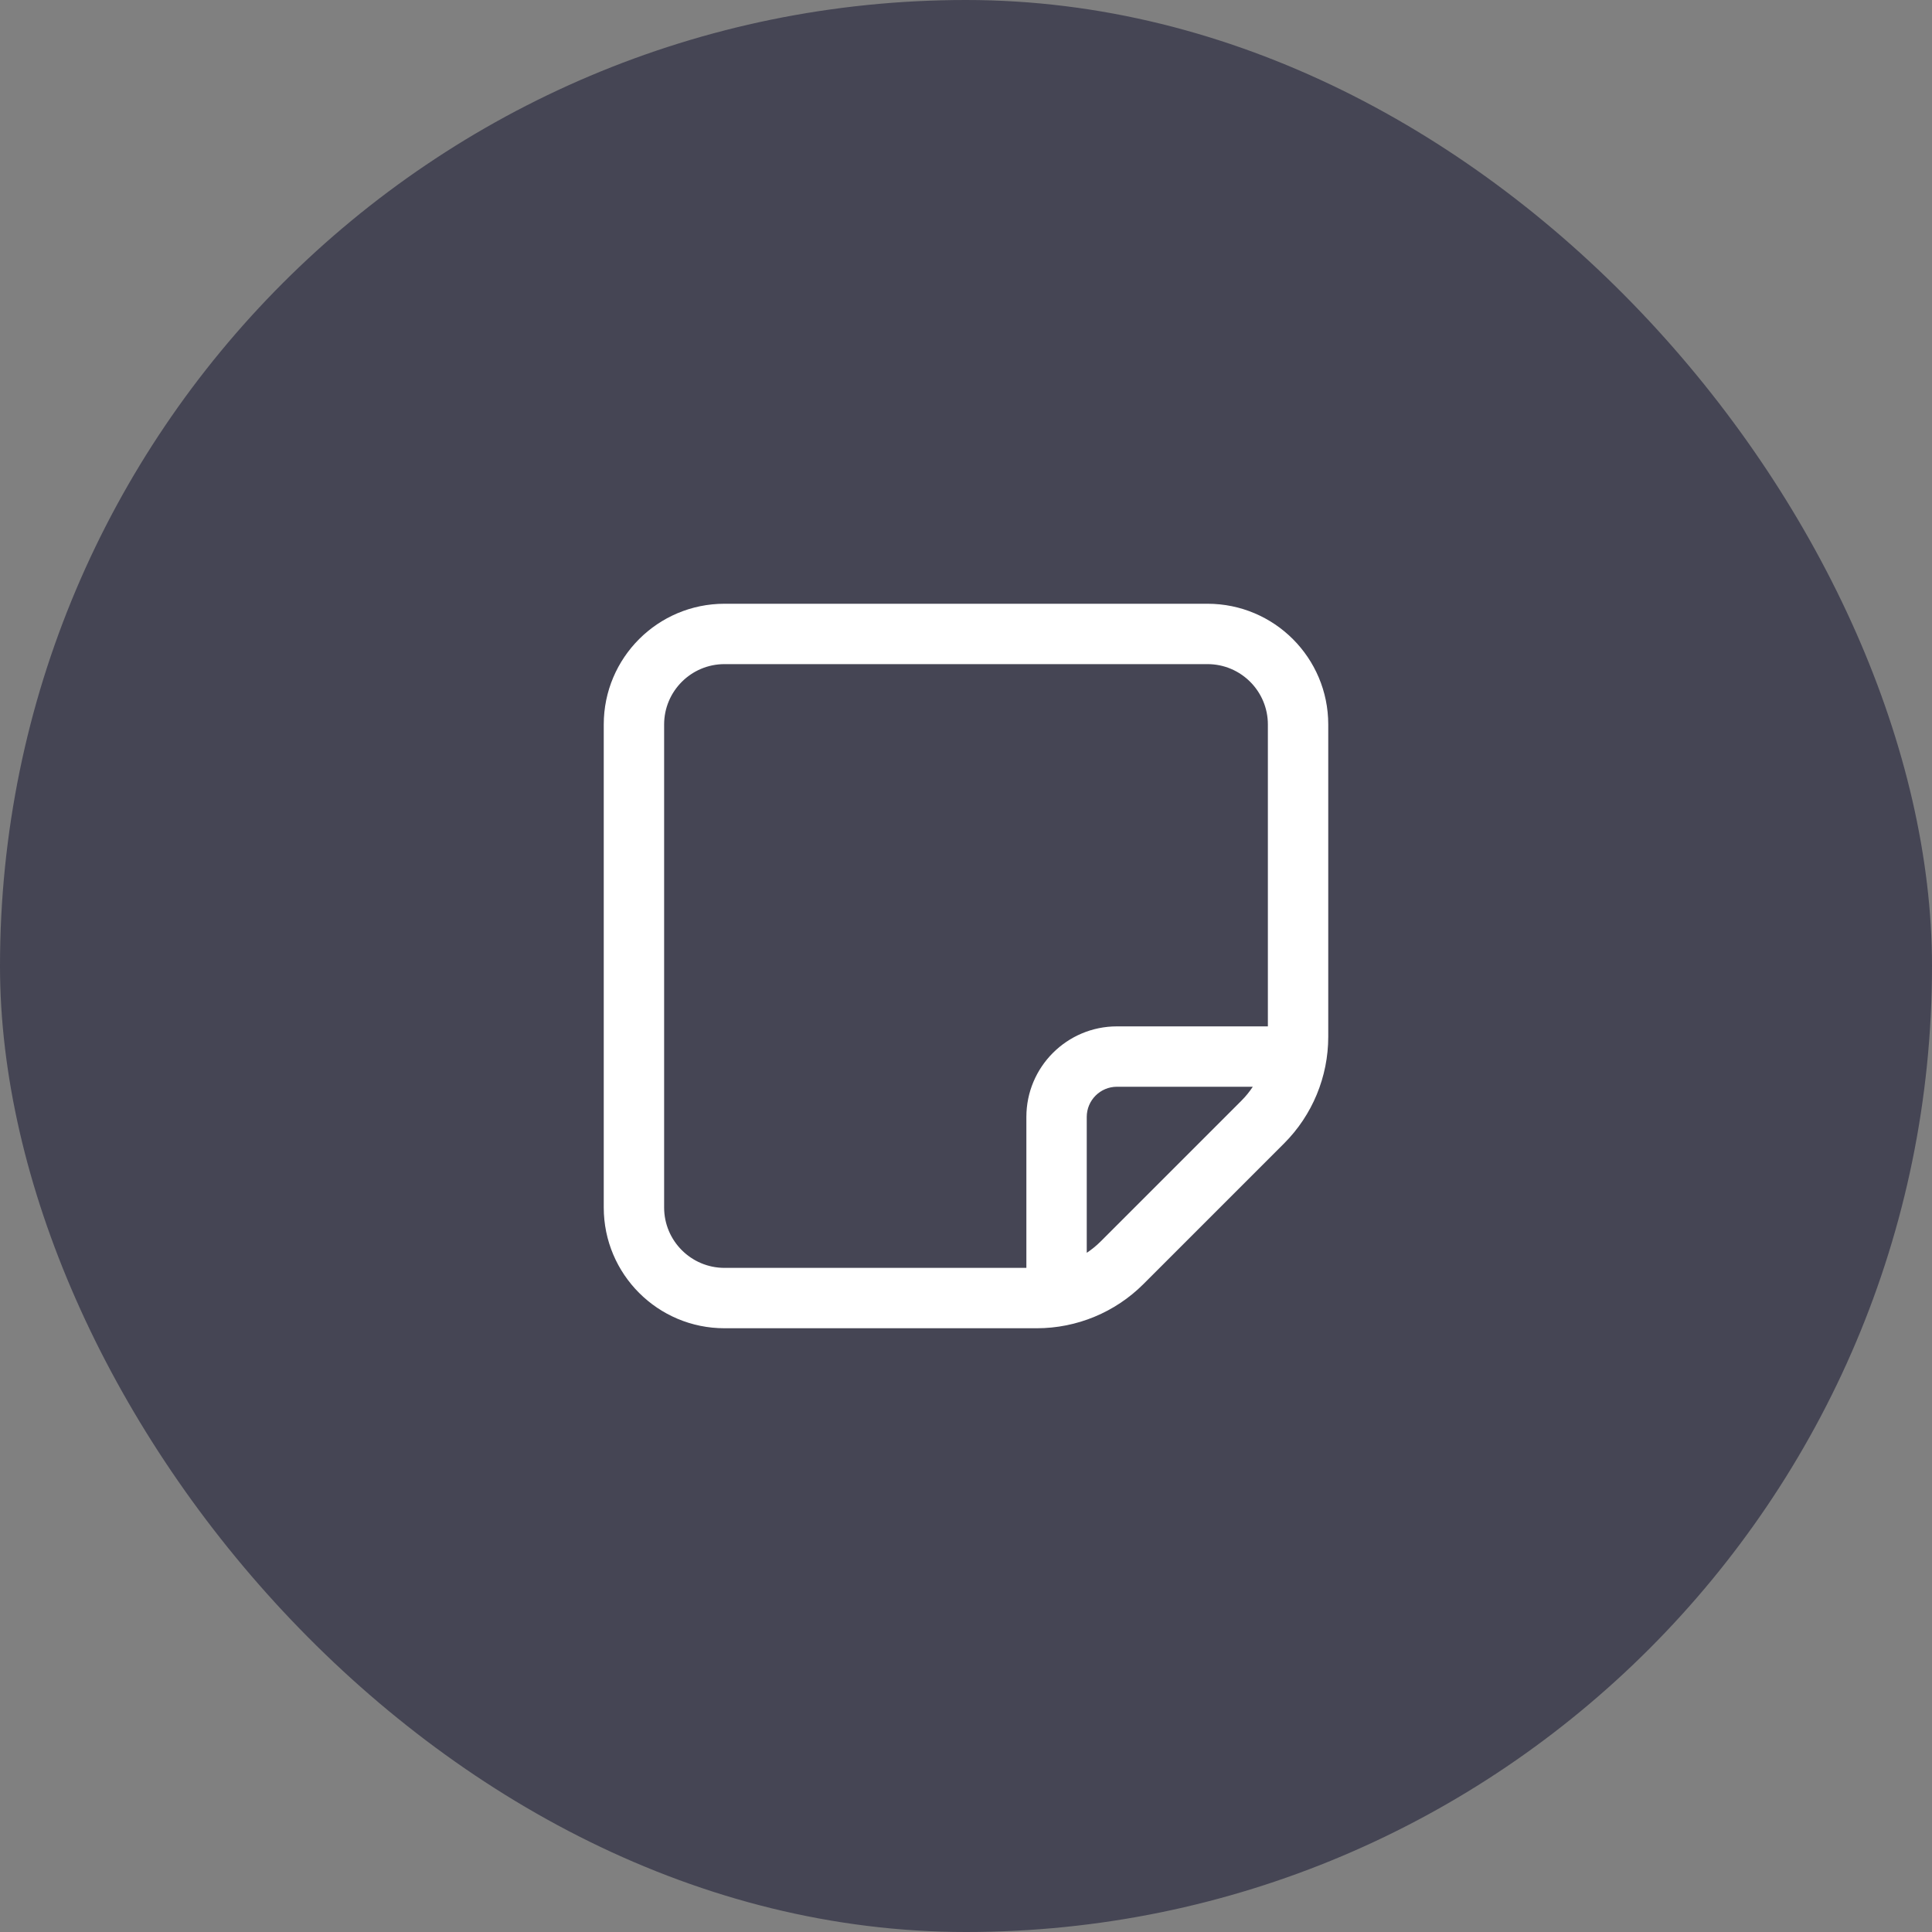 <svg width="40" height="40" viewBox="0 0 40 40" fill="none" xmlns="http://www.w3.org/2000/svg">
<rect x="0" y="0" width="40" height="40" fill="#808080" stroke="none"/>
<rect width="40" height="40" rx="20" fill="#454554"/>
<path fill-rule="evenodd" clip-rule="evenodd" d="M13.75 25C13.75 25.69 14.31 26.25 15 26.25L21.25 26.25L21.25 23.125C21.25 22.09 22.09 21.25 23.125 21.25H26.25L26.25 15C26.25 14.31 25.69 13.75 25 13.75L15 13.75C14.31 13.75 13.75 14.31 13.75 15L13.75 25ZM25.938 22.5H23.125C22.78 22.5 22.5 22.78 22.5 23.125V25.938C22.604 25.869 22.701 25.79 22.79 25.701L25.701 22.79C25.79 22.701 25.869 22.604 25.938 22.5ZM15 27.5C13.619 27.5 12.5 26.381 12.5 25V15C12.5 13.619 13.619 12.5 15 12.5H25C26.381 12.5 27.5 13.619 27.5 15L27.5 21.465C27.5 22.293 27.171 23.088 26.585 23.674L23.674 26.585C23.088 27.171 22.293 27.5 21.465 27.5L15 27.5Z" fill="white"/>
</svg>
